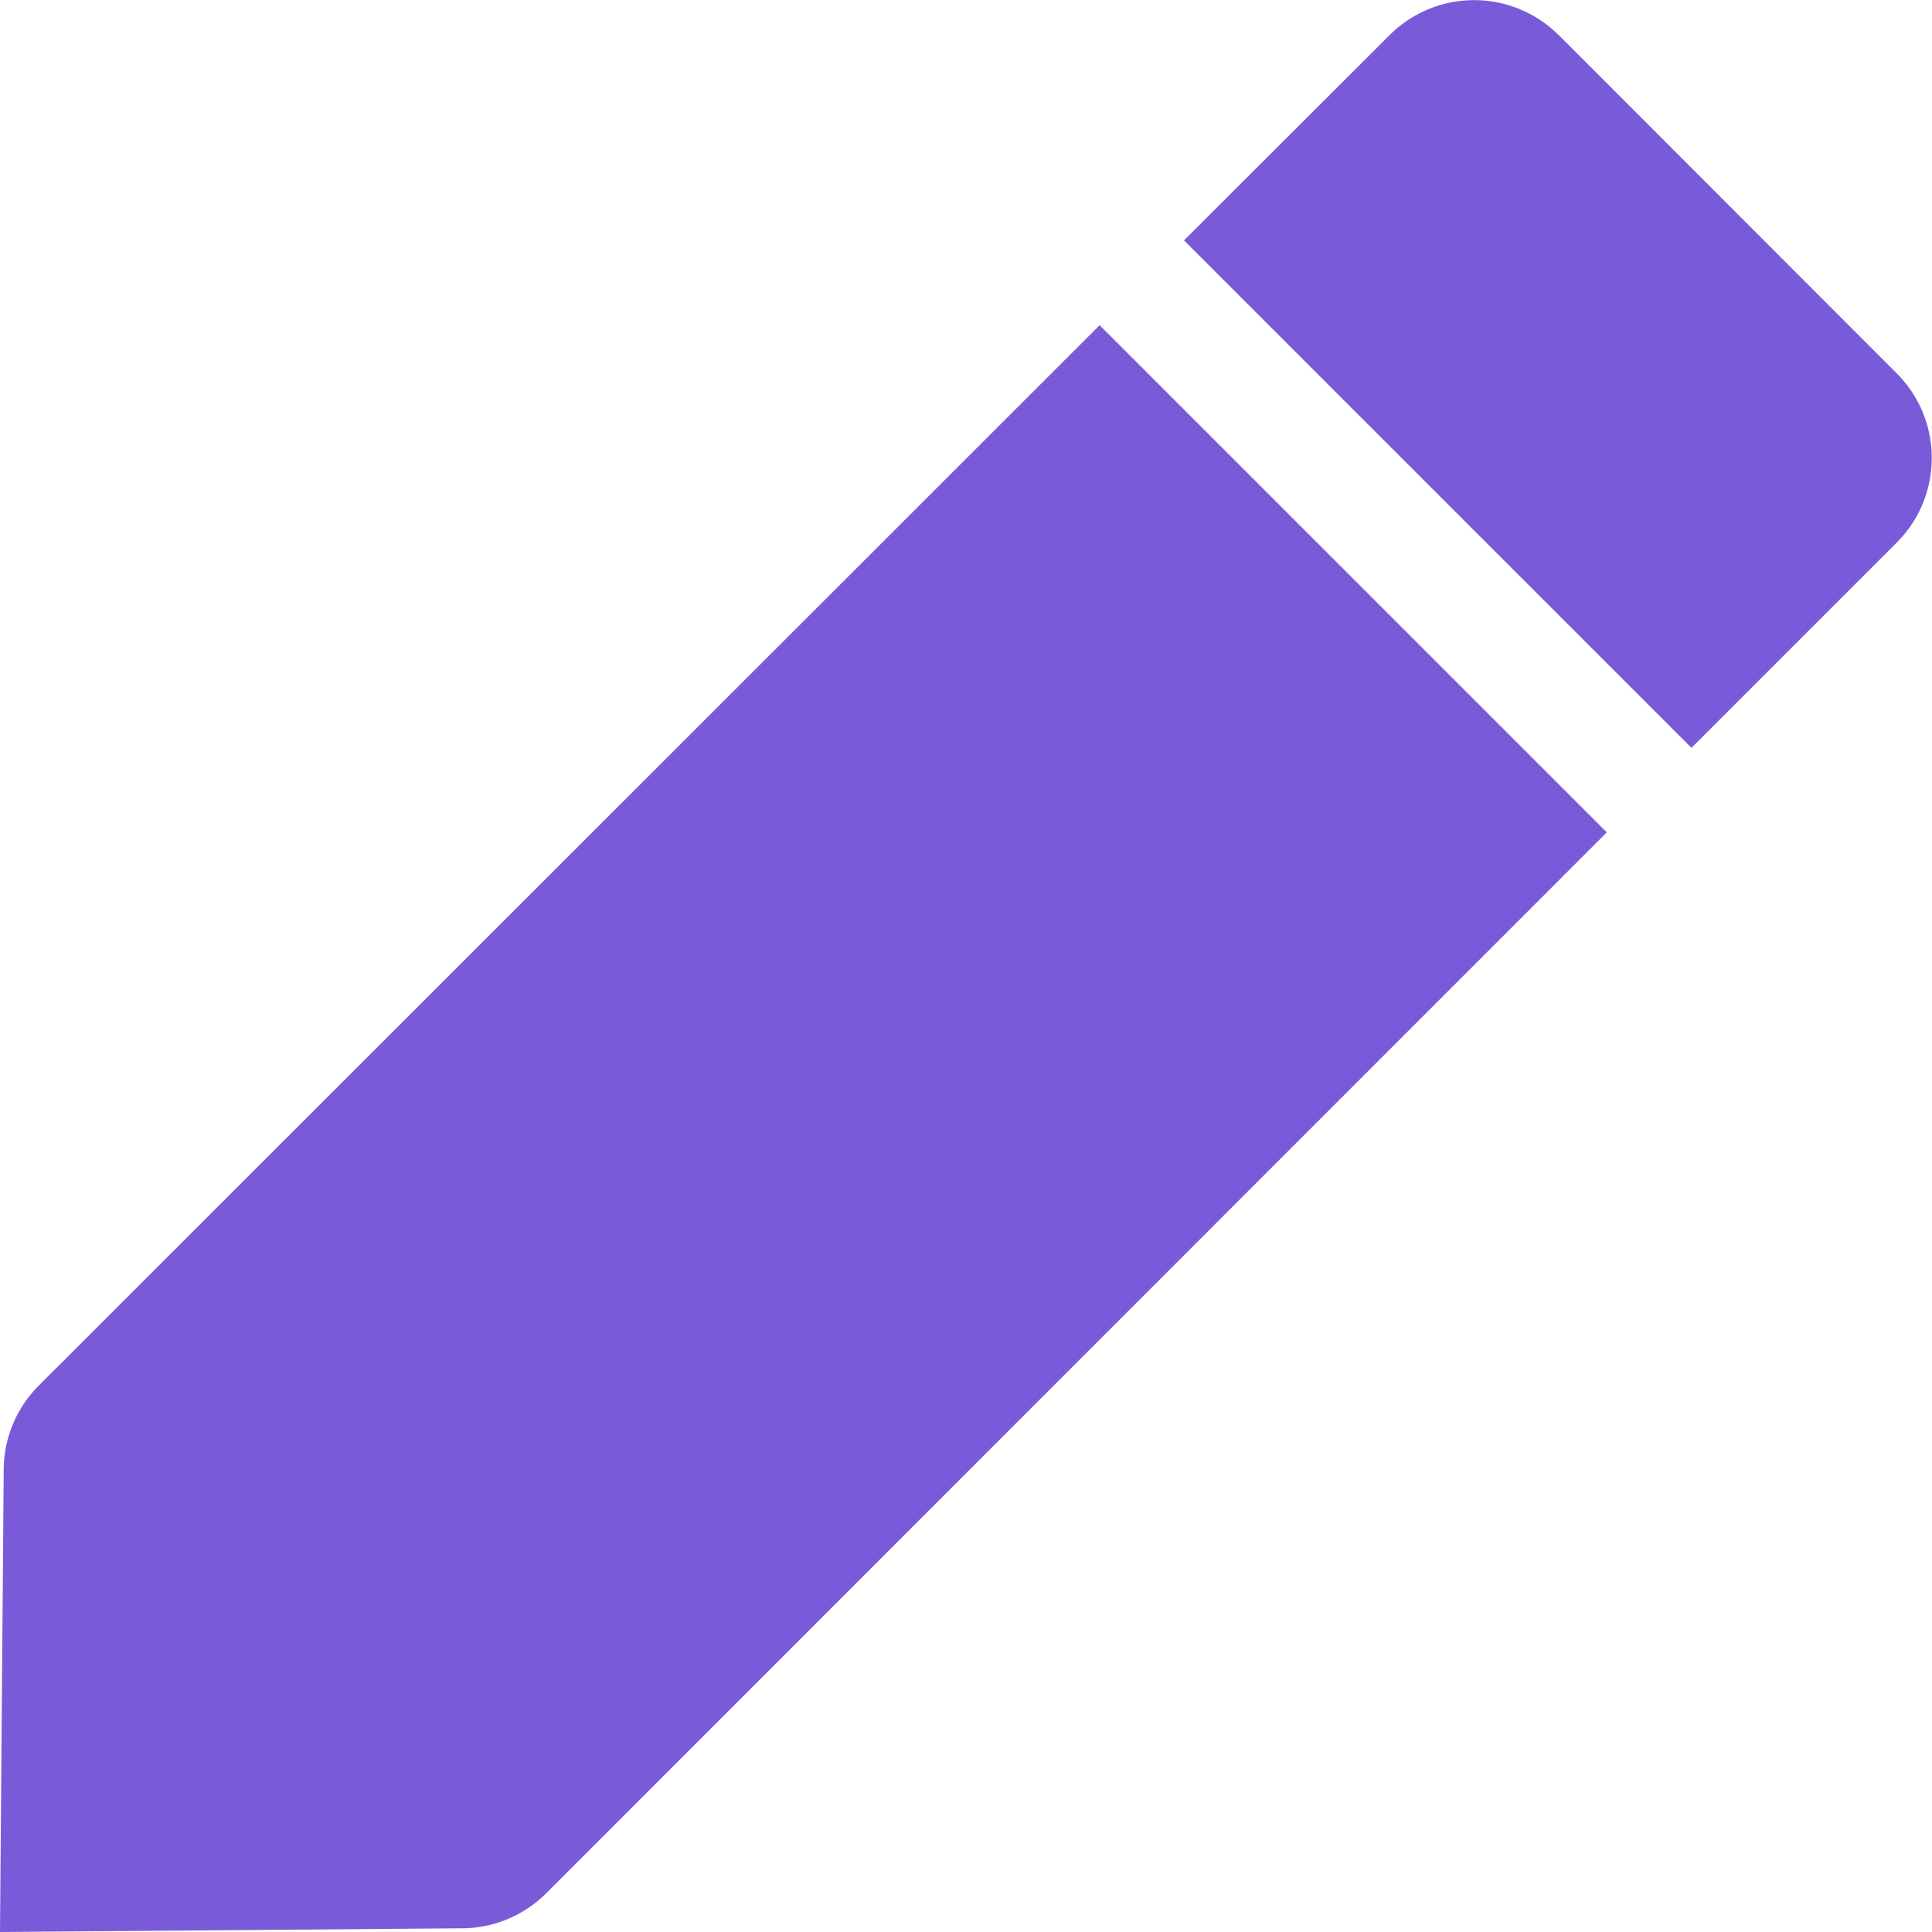 <svg width="12" height="12" fill="none" xmlns="http://www.w3.org/2000/svg"><path d="M.023 9.127a.743.743 0 0 1 .217-.52L6.83 2.02 9.98 5.17 3.392 11.76a.743.743 0 0 1-.52.217L0 12l.023-2.873ZM9.681.218a.743.743 0 0 0-1.05 0L7.354 1.493l3.152 3.152 1.275-1.275c.29-.29.29-.761 0-1.051L9.682.218Z" fill="#795BDA"/></svg>